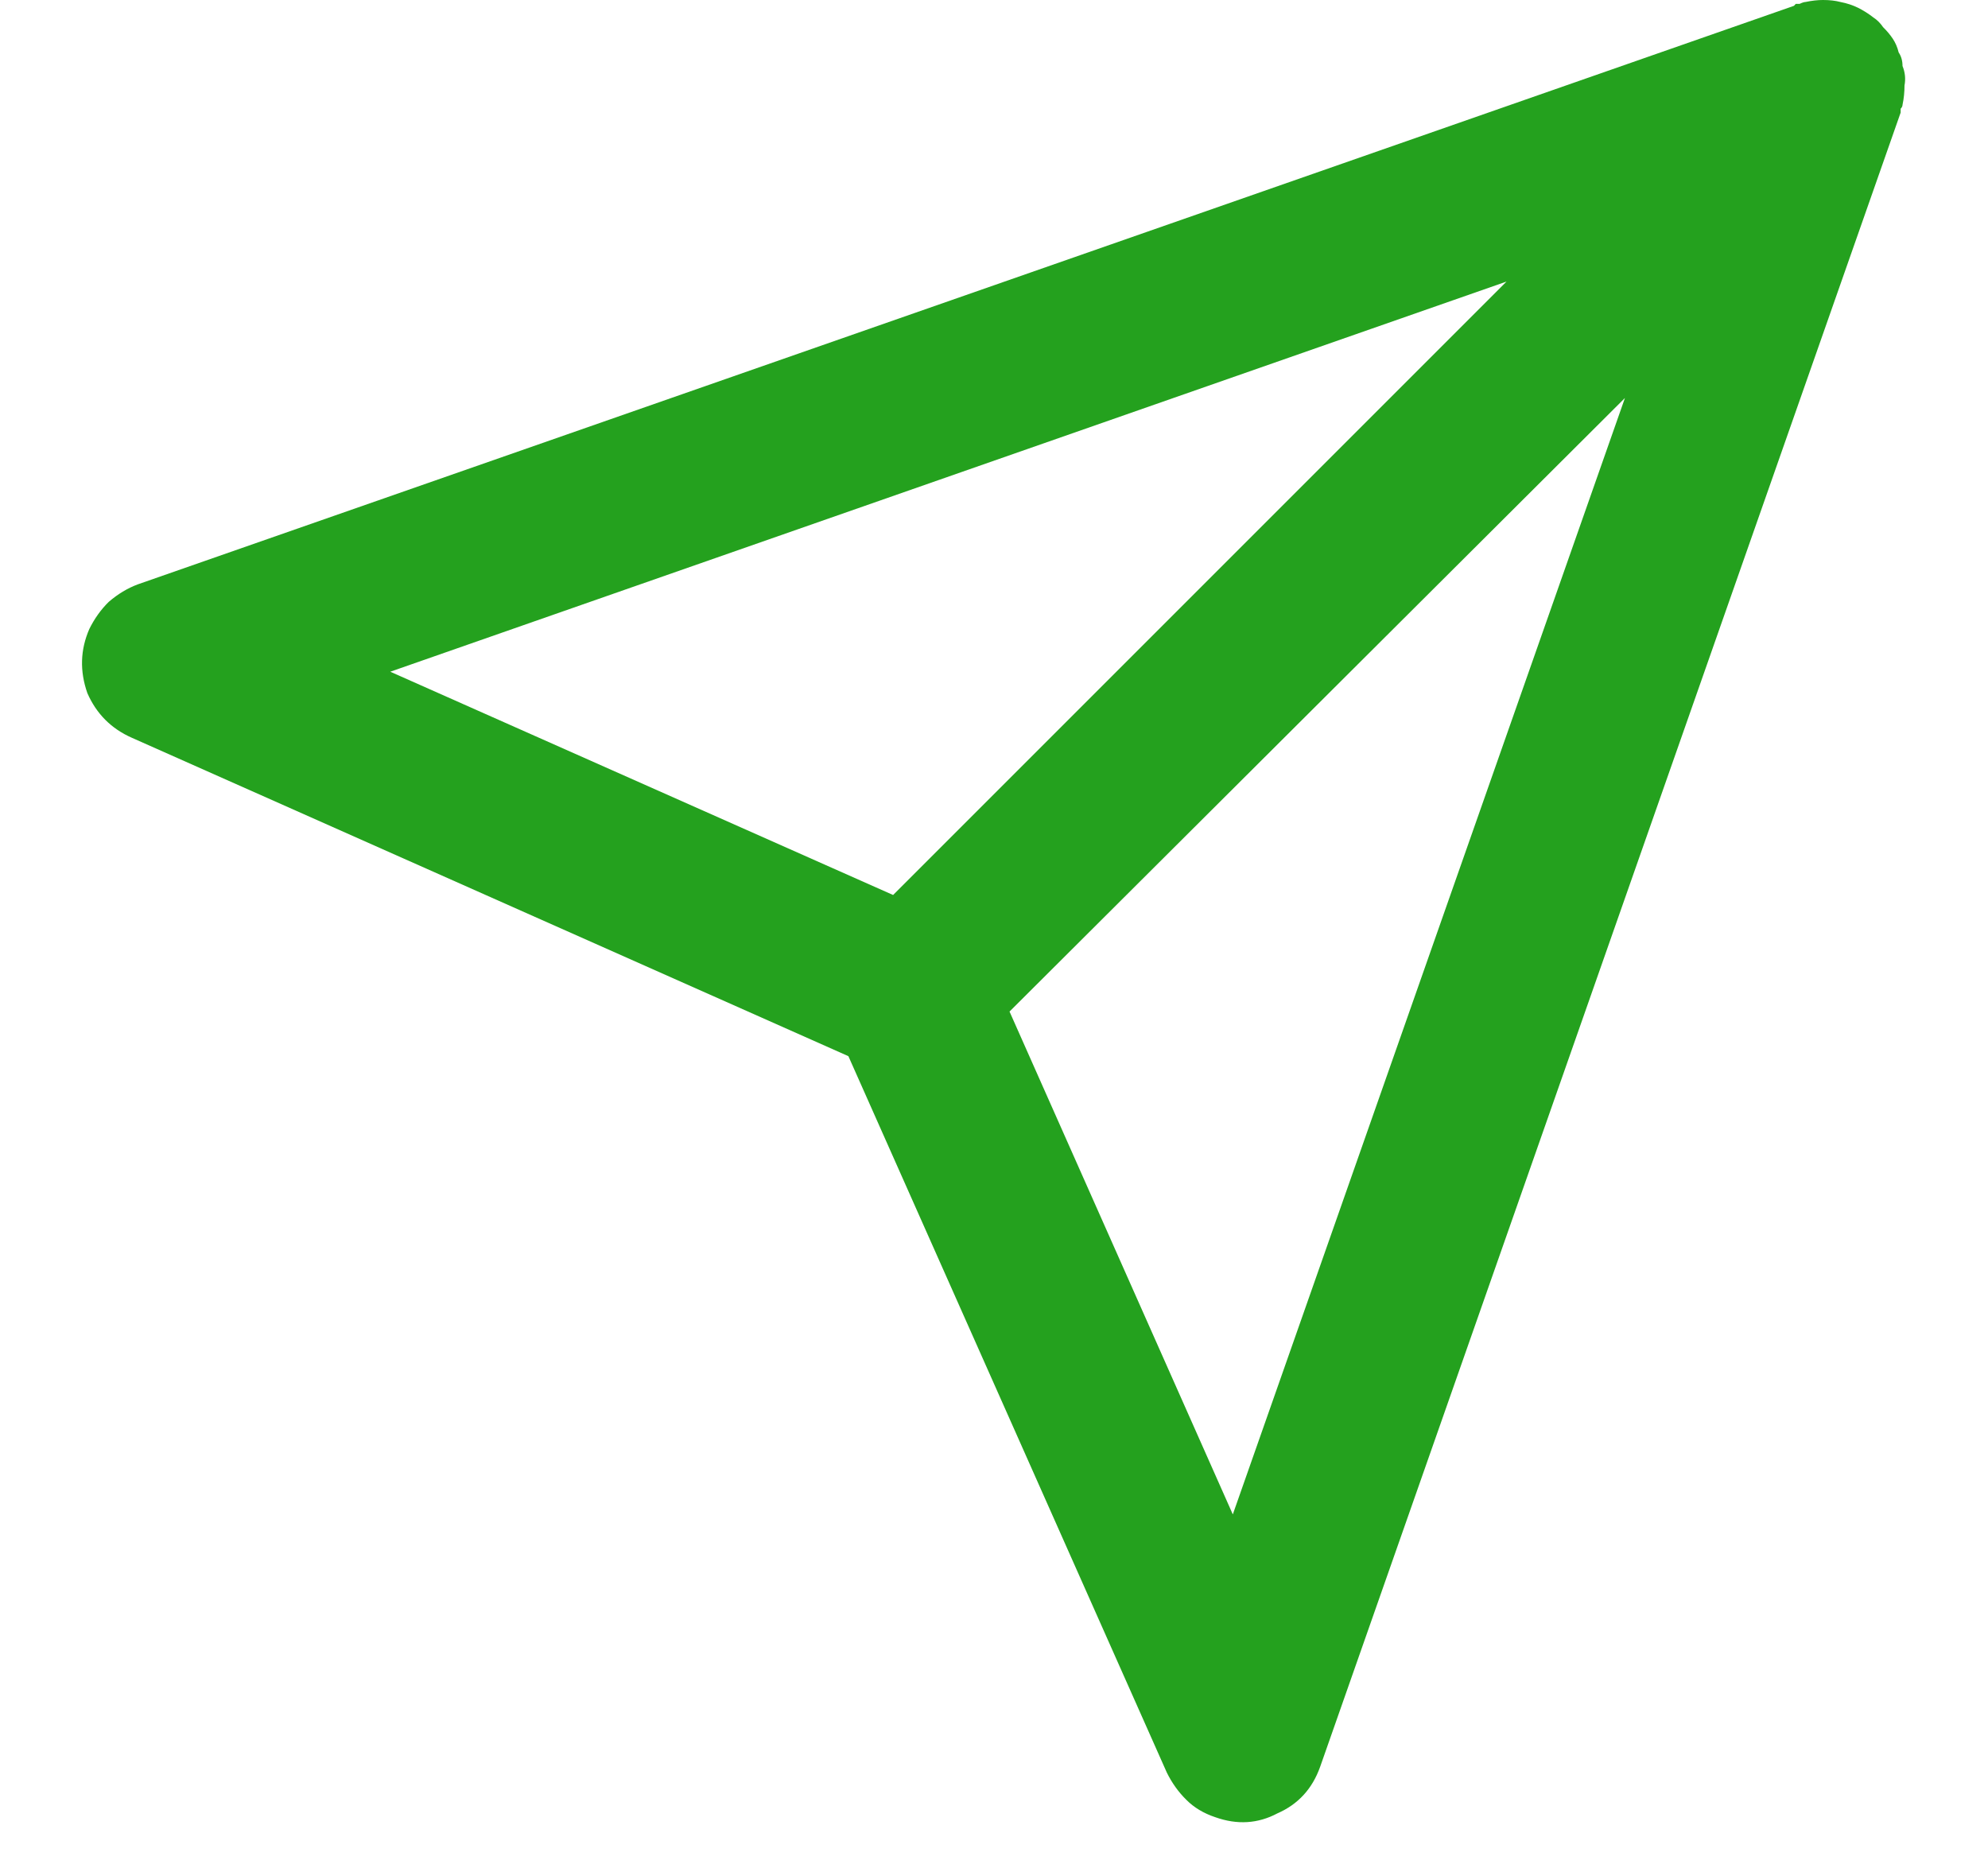 <svg width="16" height="15" viewBox="0 0 16 15" fill="none" xmlns="http://www.w3.org/2000/svg">
<path d="M15.312 0.844C15.323 0.792 15.328 0.74 15.328 0.688C15.338 0.635 15.333 0.583 15.312 0.531C15.312 0.49 15.302 0.453 15.281 0.422C15.271 0.38 15.255 0.344 15.234 0.312C15.213 0.281 15.188 0.25 15.156 0.219C15.135 0.188 15.109 0.161 15.078 0.141C15.037 0.109 14.995 0.083 14.953 0.062C14.912 0.042 14.865 0.026 14.812 0.016C14.771 0.005 14.724 0 14.672 0C14.63 0 14.583 0.005 14.531 0.016C14.521 0.016 14.505 0.021 14.484 0.031C14.474 0.031 14.463 0.031 14.453 0.031L14.438 0.047L1.109 4.703C1.026 4.734 0.948 4.781 0.875 4.844C0.812 4.906 0.76 4.979 0.719 5.062C0.646 5.229 0.641 5.401 0.703 5.578C0.776 5.745 0.896 5.865 1.062 5.938L6.828 8.5L9.391 14.266C9.432 14.349 9.484 14.422 9.547 14.484C9.609 14.547 9.688 14.594 9.781 14.625C9.958 14.688 10.125 14.677 10.281 14.594C10.448 14.521 10.562 14.396 10.625 14.219L15.297 0.906C15.297 0.896 15.297 0.885 15.297 0.875C15.307 0.865 15.312 0.854 15.312 0.844ZM7.188 7.203L3.141 5.406L12.125 2.266L7.188 7.203ZM13.078 3.203L9.922 12.188L8.125 8.141L13.078 3.203Z" fill="#24A11E"/>
</svg>
